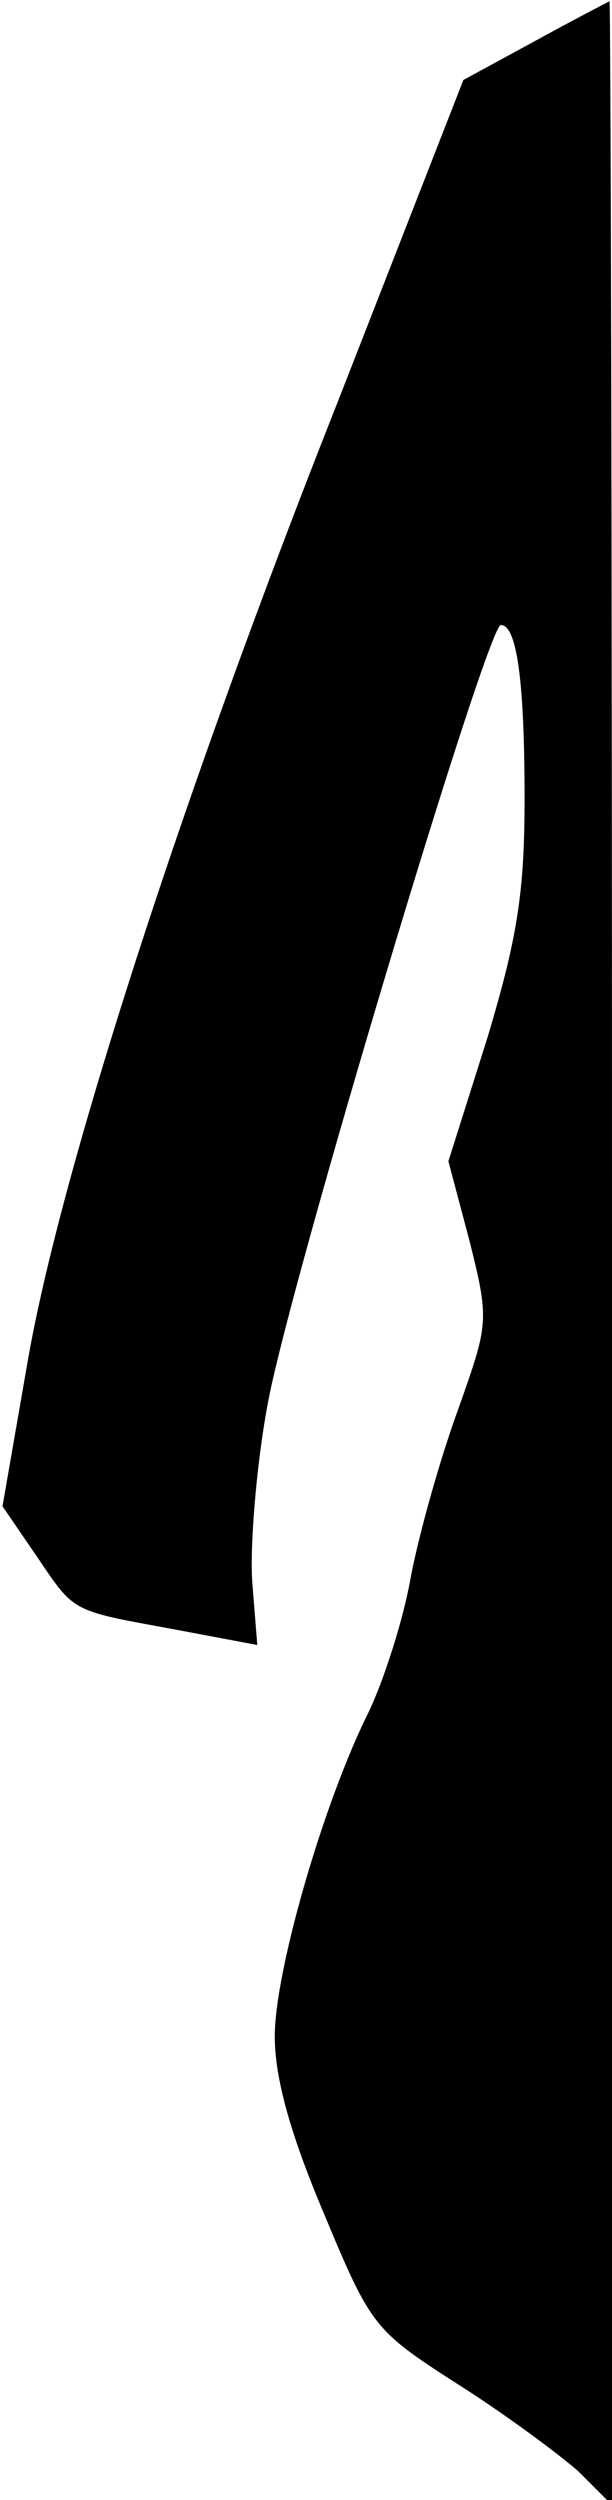 <?xml version="1.0" standalone="no"?>
<!DOCTYPE svg PUBLIC "-//W3C//DTD SVG 20010904//EN"
 "http://www.w3.org/TR/2001/REC-SVG-20010904/DTD/svg10.dtd">
<svg version="1.0" xmlns="http://www.w3.org/2000/svg"
 width="49pt" height="200pt" viewBox="0 0 49 200"
 preserveAspectRatio="xMidYMid meet">
<g transform="translate(0,200) scale(0.1,-0.1)"
fill="#000000" stroke="none">
<path fill="#000000" stroke="none" d="M428 1967 l-57 -31 -100 -256 c-126
-318 -223 -619 -249 -770 l-20 -115 26 -38 c32 -47 27 -45 109 -60 l69 -13 -4
50 c-2 28 3 92 12 141 16 92 176 625 187 625 13 0 19 -46 19 -139 0 -76 -6
-112 -30 -192 l-31 -98 17 -64 c16 -64 15 -66 -9 -134 -14 -38 -31 -98 -38
-134 -6 -35 -22 -84 -34 -109 -36 -72 -75 -207 -75 -259 0 -33 12 -77 39 -141
38 -91 40 -94 107 -137 38 -24 81 -56 97 -70 l27 -27 0 1002 c0 551 -1 1001
-2 1001 -2 -1 -29 -15 -60 -32z"/>
</g>
</svg>

